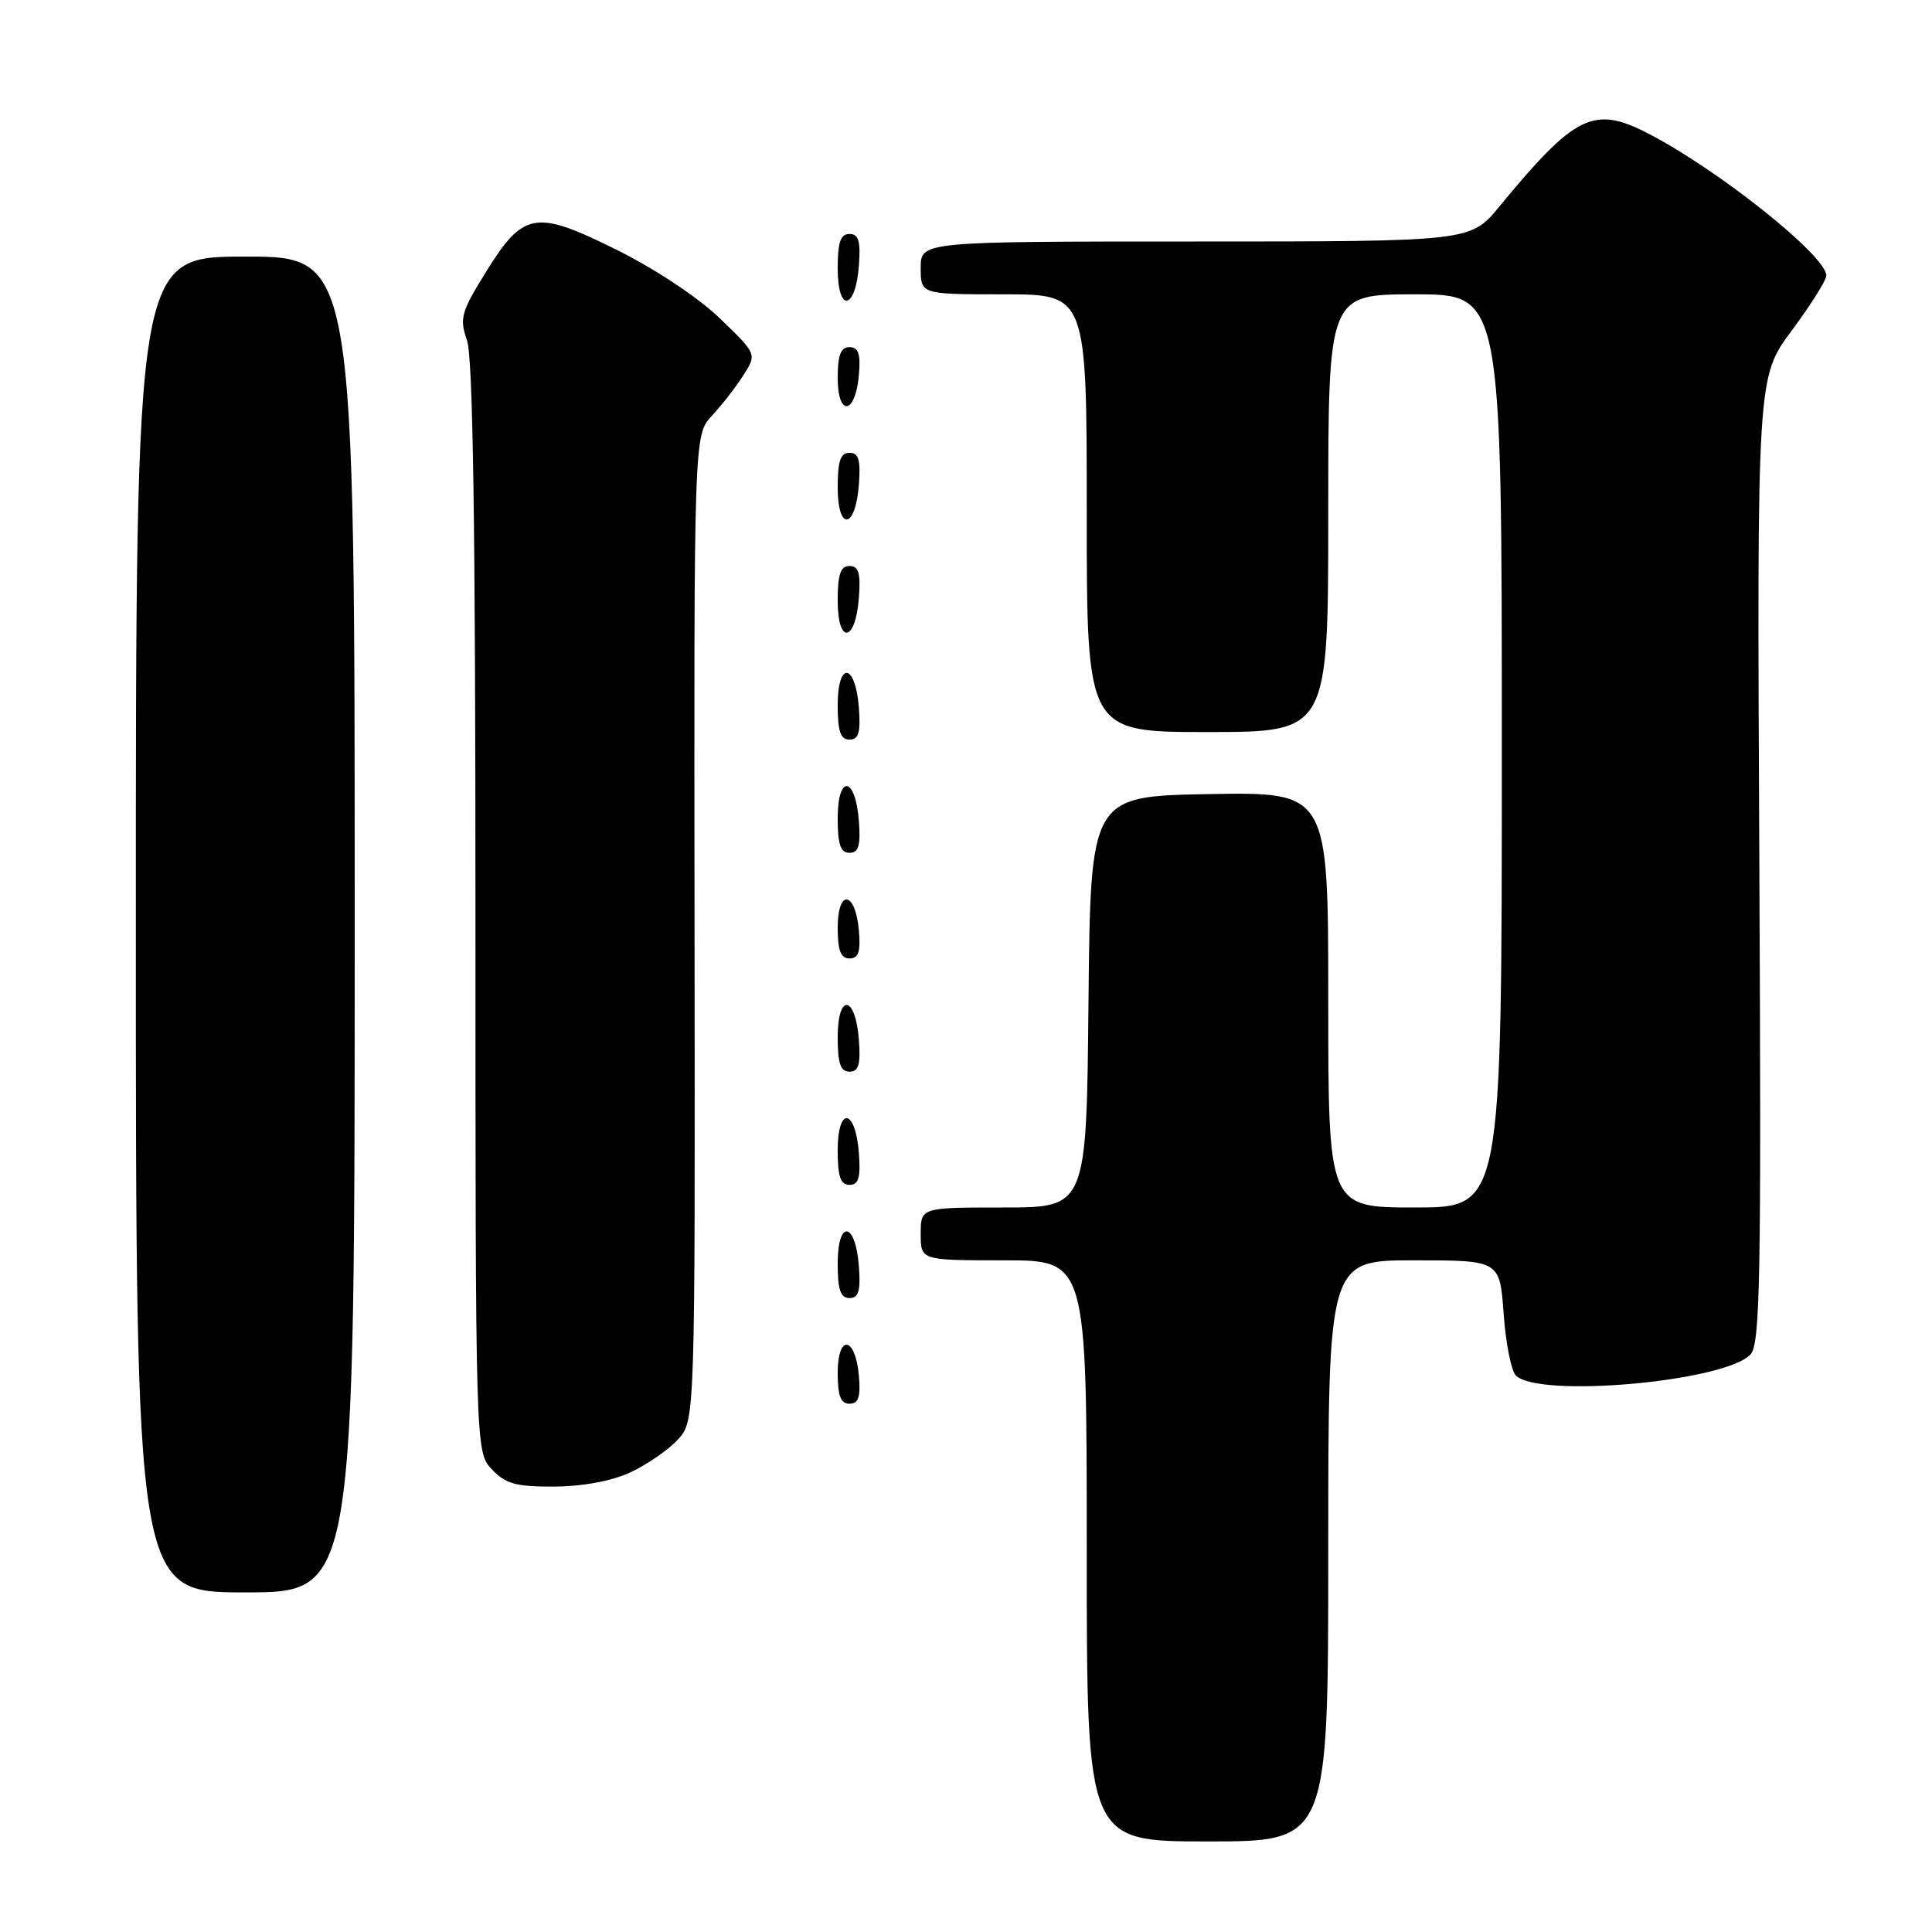 <?xml version="1.0" encoding="UTF-8" standalone="no"?>
<!DOCTYPE svg PUBLIC "-//W3C//DTD SVG 1.1//EN" "http://www.w3.org/Graphics/SVG/1.1/DTD/svg11.dtd" >
<svg xmlns="http://www.w3.org/2000/svg" xmlns:xlink="http://www.w3.org/1999/xlink" version="1.1" viewBox="0 0 256 256">
 <g >
 <path fill="currentColor"
d=" M 176.00 205.50 C 176.00 167.00 176.00 167.00 187.37 167.00 C 198.73 167.00 198.73 167.00 199.24 174.07 C 199.52 177.96 200.24 181.64 200.86 182.26 C 203.87 185.27 228.32 183.11 231.91 179.52 C 233.24 178.19 233.39 170.14 233.12 114.00 C 232.81 49.99 232.81 49.99 237.41 43.81 C 239.93 40.41 242.00 37.13 242.00 36.52 C 242.00 33.89 227.62 22.43 218.30 17.64 C 211.17 13.98 208.69 15.20 198.68 27.36 C 194.86 32.00 194.86 32.00 158.43 32.00 C 122.00 32.00 122.00 32.00 122.00 35.50 C 122.00 39.00 122.00 39.00 133.00 39.00 C 144.00 39.00 144.00 39.00 144.00 68.00 C 144.00 97.00 144.00 97.00 160.00 97.00 C 176.00 97.00 176.00 97.00 176.00 68.00 C 176.00 39.00 176.00 39.00 187.50 39.00 C 199.00 39.00 199.00 39.00 199.00 99.50 C 199.00 160.00 199.00 160.00 187.50 160.00 C 176.00 160.00 176.00 160.00 176.00 132.47 C 176.00 104.95 176.00 104.95 160.25 105.22 C 144.50 105.50 144.50 105.50 144.23 132.75 C 143.97 160.00 143.97 160.00 132.98 160.00 C 122.00 160.00 122.00 160.00 122.00 163.50 C 122.00 167.00 122.00 167.00 133.00 167.00 C 144.00 167.00 144.00 167.00 144.00 205.50 C 144.00 244.00 144.00 244.00 160.00 244.00 C 176.00 244.00 176.00 244.00 176.00 205.50 Z  M 47.00 122.50 C 47.00 34.00 47.00 34.00 32.50 34.00 C 18.00 34.00 18.00 34.00 18.00 122.50 C 18.00 211.00 18.00 211.00 32.50 211.00 C 47.00 211.00 47.00 211.00 47.00 122.50 Z  M 83.50 195.11 C 85.70 194.09 88.54 192.14 89.81 190.76 C 92.11 188.25 92.11 188.25 92.03 122.96 C 91.95 57.66 91.95 57.66 94.34 55.08 C 95.66 53.66 97.54 51.24 98.51 49.71 C 100.29 46.91 100.29 46.91 95.38 42.18 C 92.51 39.41 86.79 35.62 81.63 33.06 C 70.88 27.74 69.35 28.01 64.29 36.20 C 61.10 41.36 60.87 42.20 61.88 45.10 C 62.67 47.34 63.00 69.89 63.00 120.33 C 63.00 192.37 63.00 192.37 65.17 194.69 C 66.99 196.62 68.35 197.00 73.42 196.98 C 77.18 196.96 81.03 196.25 83.50 195.11 Z  M 113.81 182.33 C 113.36 177.05 111.00 176.71 111.00 181.92 C 111.00 184.95 111.40 186.00 112.56 186.00 C 113.75 186.00 114.05 185.12 113.81 182.33 Z  M 113.81 167.83 C 113.37 161.86 111.00 161.51 111.00 167.42 C 111.00 170.90 111.37 172.00 112.56 172.00 C 113.77 172.00 114.05 171.07 113.81 167.83 Z  M 113.81 152.83 C 113.37 146.86 111.00 146.51 111.00 152.42 C 111.00 155.90 111.37 157.00 112.56 157.00 C 113.77 157.00 114.05 156.07 113.81 152.83 Z  M 113.81 137.83 C 113.37 131.86 111.00 131.51 111.00 137.42 C 111.00 140.90 111.37 142.00 112.56 142.00 C 113.77 142.00 114.05 141.07 113.81 137.83 Z  M 113.81 123.33 C 113.36 118.05 111.00 117.71 111.00 122.92 C 111.00 125.95 111.40 127.00 112.56 127.00 C 113.75 127.00 114.05 126.12 113.81 123.33 Z  M 113.81 108.83 C 113.37 102.86 111.00 102.51 111.00 108.42 C 111.00 111.90 111.37 113.00 112.56 113.00 C 113.77 113.00 114.05 112.07 113.81 108.83 Z  M 113.81 93.83 C 113.37 87.86 111.00 87.51 111.00 93.42 C 111.00 96.90 111.37 98.00 112.56 98.00 C 113.77 98.00 114.05 97.07 113.81 93.83 Z  M 113.81 79.17 C 114.05 75.93 113.77 75.00 112.56 75.00 C 111.37 75.00 111.00 76.10 111.00 79.58 C 111.00 85.49 113.37 85.14 113.81 79.17 Z  M 113.81 64.17 C 114.05 60.93 113.77 60.00 112.56 60.00 C 111.37 60.00 111.00 61.10 111.00 64.58 C 111.00 70.49 113.37 70.14 113.81 64.17 Z  M 113.81 49.67 C 114.05 46.88 113.75 46.00 112.56 46.00 C 111.40 46.00 111.00 47.05 111.00 50.08 C 111.00 55.29 113.36 54.95 113.81 49.67 Z  M 113.81 35.17 C 114.05 31.93 113.77 31.00 112.56 31.00 C 111.37 31.00 111.00 32.10 111.00 35.58 C 111.00 41.49 113.37 41.14 113.81 35.17 Z "/>
</g>
</svg>